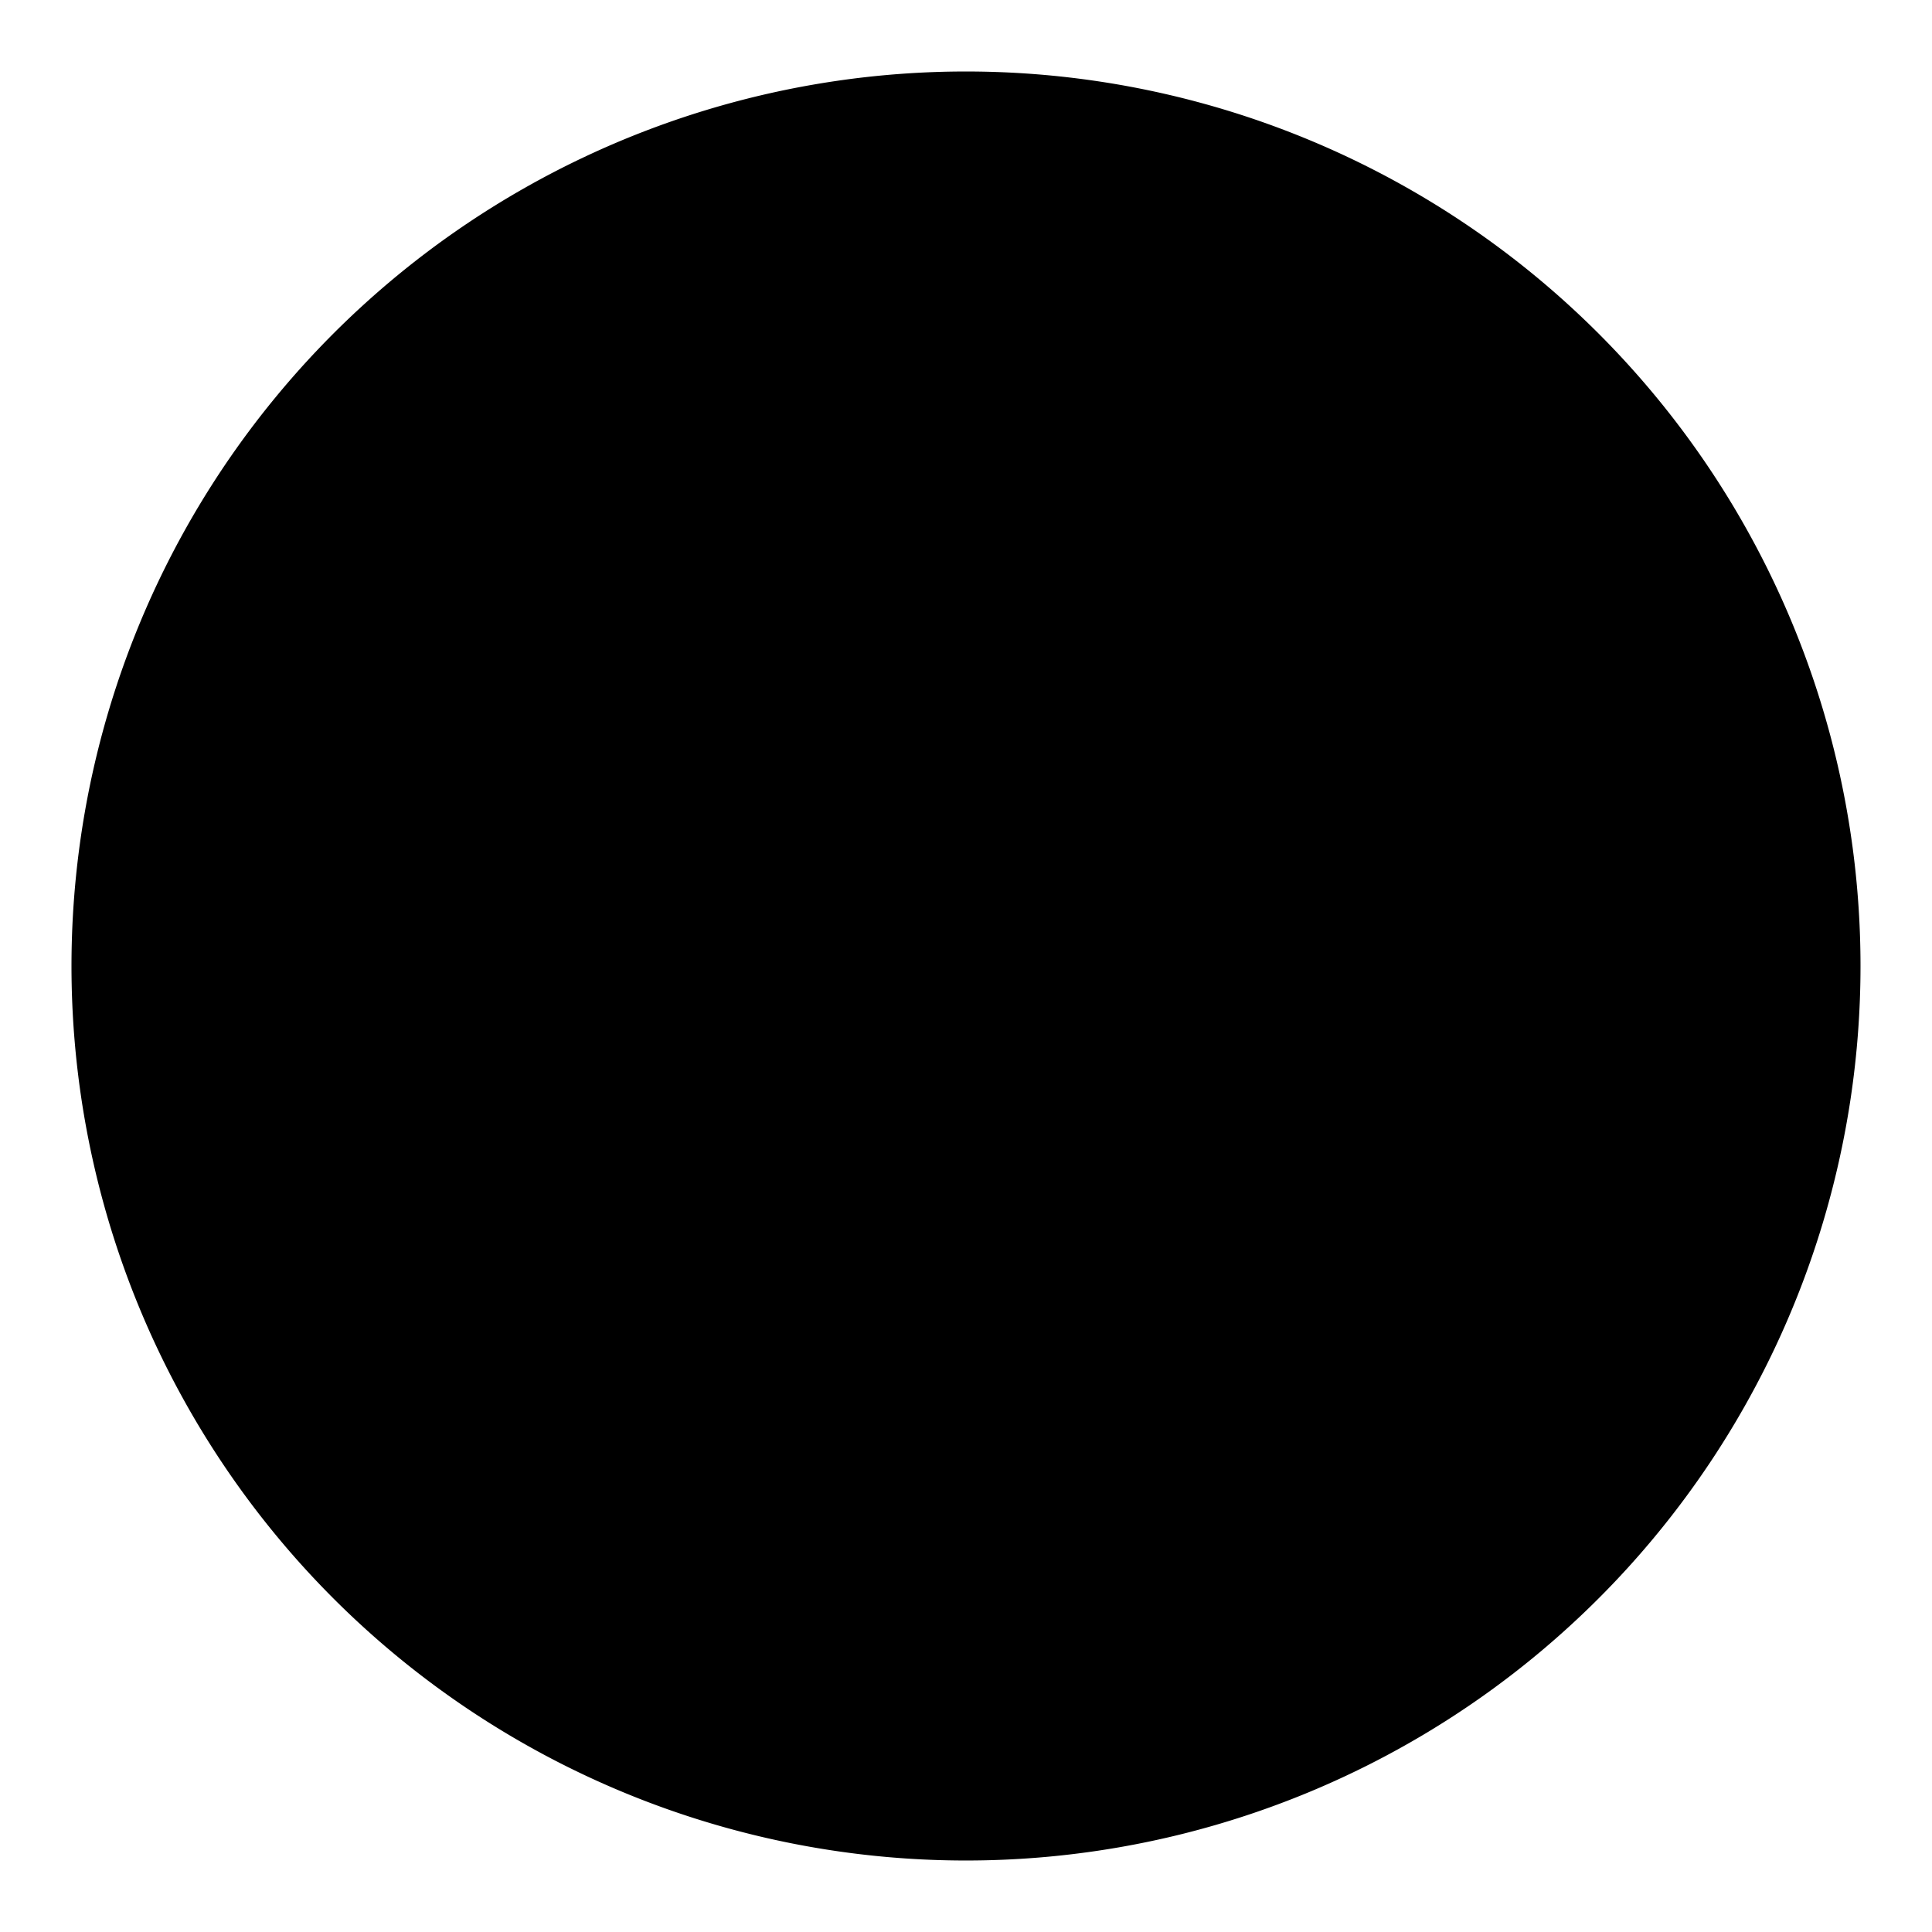 <svg xmlns="http://www.w3.org/2000/svg" width="13.512" height="13.512" viewBox="0 0 13.512 13.512">
  <g transform="translate(0.501 0.5)">
    <path class="a" d="M15.512,9.256A6.256,6.256,0,1,1,9.256,3,6.256,6.256,0,0,1,15.512,9.256Z"
      transform="translate(-3.001 -3)" />
    <path class="a" d="M18,12v5" transform="translate(-11.745 -8.247)" />
    <path class="a" d="M12,18h5" transform="translate(-8.247 -11.744)" />
  </g>
</svg>
